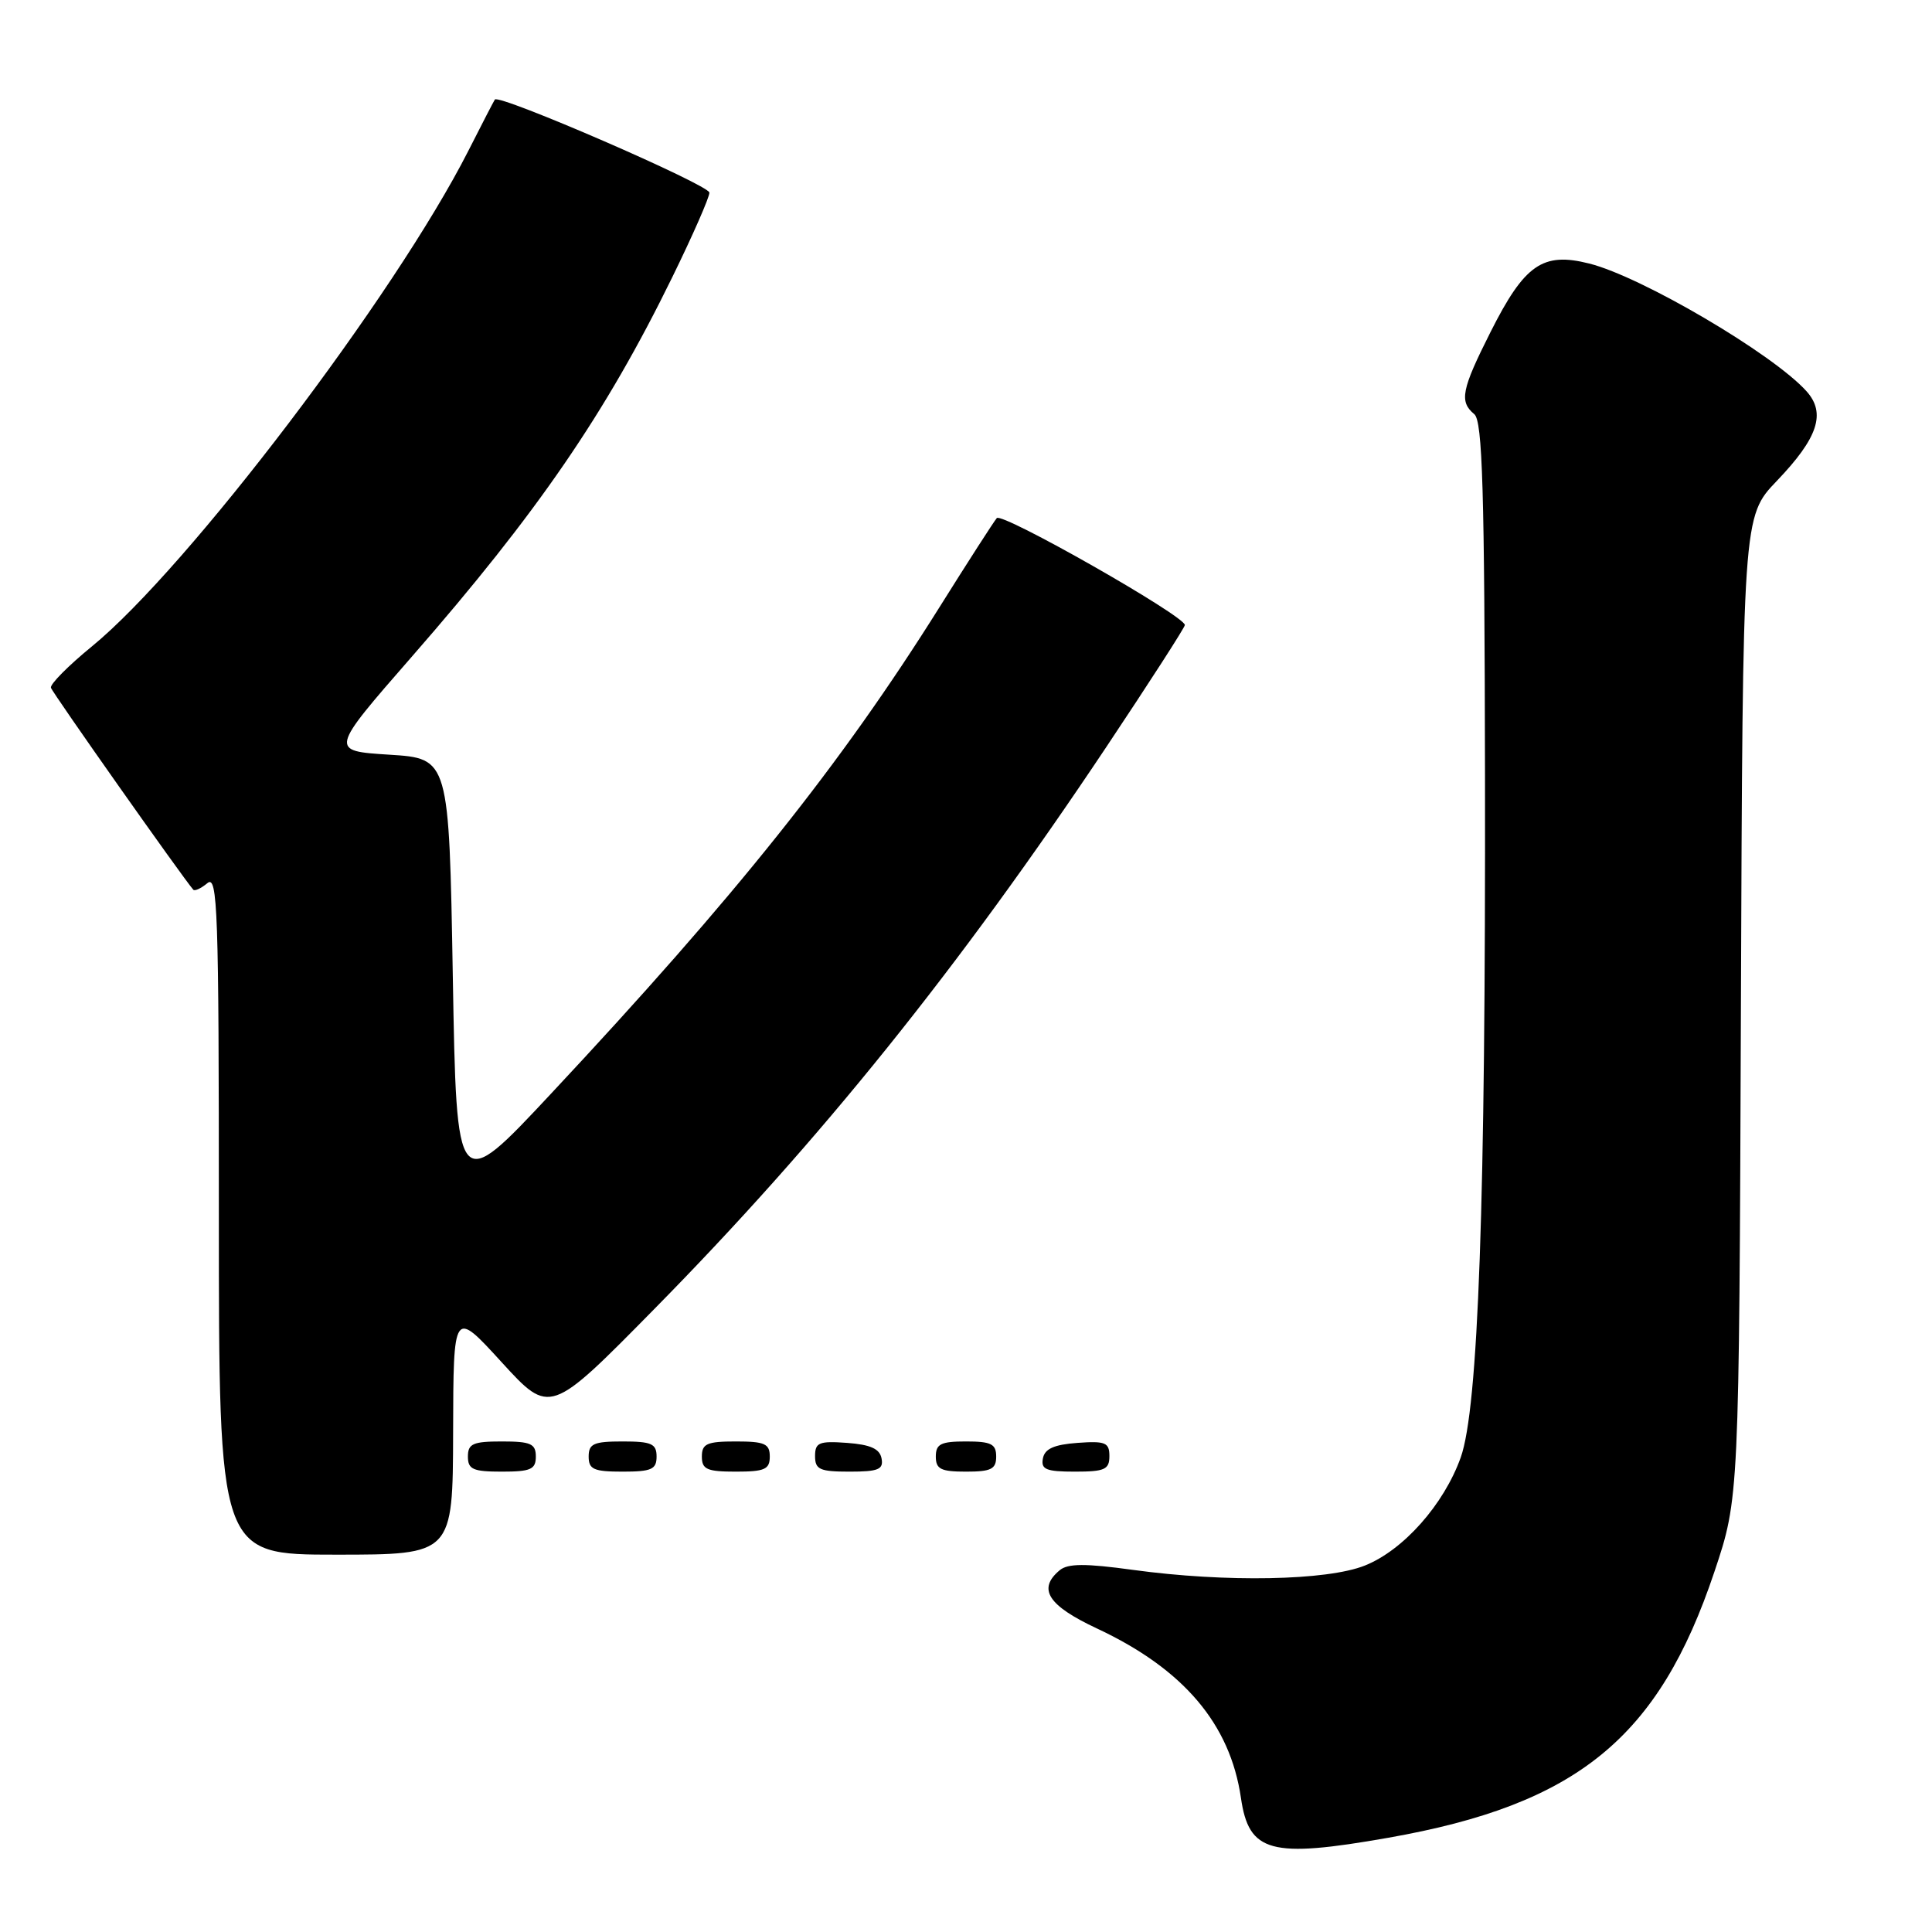 <?xml version="1.0" encoding="UTF-8" standalone="no"?>
<!DOCTYPE svg PUBLIC "-//W3C//DTD SVG 1.1//EN" "http://www.w3.org/Graphics/SVG/1.1/DTD/svg11.dtd" >
<svg xmlns="http://www.w3.org/2000/svg" xmlns:xlink="http://www.w3.org/1999/xlink" version="1.1" viewBox="0 0 256 256">
 <g >
 <path fill="currentColor"
d=" M 183.97 243.51 C 209.00 239.10 219.79 230.30 227.17 208.26 C 230.44 198.50 230.44 198.50 230.68 133.47 C 230.92 68.44 230.92 68.44 235.44 63.72 C 240.90 58.02 241.98 54.75 239.37 51.84 C 234.93 46.90 217.52 36.66 210.58 34.92 C 204.42 33.36 202.01 35.04 197.50 44.00 C 193.65 51.64 193.34 53.21 195.35 54.88 C 196.44 55.78 196.71 64.79 196.77 102.72 C 196.86 159.41 195.89 186.59 193.55 193.13 C 191.32 199.36 185.96 205.40 180.86 207.44 C 175.84 209.45 162.43 209.70 150.14 208.02 C 143.81 207.15 141.51 207.16 140.42 208.06 C 137.44 210.54 138.85 212.74 145.37 215.79 C 156.82 221.15 163.00 228.43 164.43 238.23 C 165.48 245.48 168.35 246.26 183.97 243.51 Z  M 60.04 189.75 C 60.08 173.50 60.08 173.50 66.47 180.50 C 72.87 187.50 72.87 187.50 86.68 173.47 C 108.64 151.18 127.02 128.32 146.62 98.94 C 152.33 90.38 157.00 83.13 157.00 82.82 C 157.00 81.62 132.77 67.84 132.08 68.65 C 131.68 69.12 128.25 74.45 124.46 80.50 C 111.40 101.33 97.44 118.80 73.03 144.90 C 60.50 158.31 60.50 158.31 60.00 129.40 C 59.50 100.50 59.50 100.50 51.58 100.00 C 43.67 99.50 43.67 99.50 54.58 87.00 C 71.21 67.96 80.26 54.77 89.08 36.73 C 91.79 31.20 94.00 26.16 94.00 25.53 C 94.00 24.51 66.11 12.41 65.57 13.19 C 65.45 13.36 63.86 16.42 62.05 20.00 C 52.34 39.11 24.88 75.26 12.18 85.65 C 9.06 88.20 6.61 90.67 6.75 91.13 C 6.94 91.79 24.17 116.23 25.61 117.89 C 25.80 118.11 26.64 117.72 27.48 117.02 C 28.84 115.89 29.00 120.56 29.00 160.88 C 29.00 206.00 29.00 206.00 44.50 206.00 C 60.00 206.00 60.00 206.00 60.04 189.75 Z  M 71.00 193.00 C 71.00 191.30 70.33 191.00 66.50 191.00 C 62.67 191.00 62.00 191.30 62.00 193.00 C 62.00 194.70 62.67 195.00 66.50 195.00 C 70.33 195.00 71.00 194.70 71.00 193.00 Z  M 87.00 193.00 C 87.00 191.30 86.33 191.00 82.50 191.00 C 78.67 191.00 78.00 191.30 78.00 193.00 C 78.00 194.70 78.67 195.00 82.50 195.00 C 86.33 195.00 87.00 194.70 87.00 193.00 Z  M 102.00 193.00 C 102.00 191.30 101.33 191.00 97.50 191.00 C 93.67 191.00 93.00 191.30 93.00 193.00 C 93.00 194.70 93.67 195.00 97.50 195.00 C 101.33 195.00 102.00 194.70 102.00 193.00 Z  M 116.81 193.25 C 116.57 191.97 115.34 191.42 112.24 191.19 C 108.53 190.92 108.00 191.14 108.00 192.94 C 108.00 194.72 108.62 195.00 112.57 195.00 C 116.39 195.00 117.09 194.71 116.81 193.25 Z  M 132.00 193.00 C 132.00 191.33 131.33 191.00 128.00 191.00 C 124.67 191.00 124.00 191.33 124.00 193.00 C 124.00 194.67 124.67 195.00 128.00 195.00 C 131.33 195.00 132.00 194.67 132.00 193.00 Z  M 147.00 192.94 C 147.00 191.14 146.47 190.92 142.76 191.19 C 139.66 191.42 138.43 191.97 138.19 193.25 C 137.91 194.71 138.61 195.00 142.43 195.00 C 146.38 195.00 147.00 194.72 147.00 192.94 Z "/>
</g>
</svg>